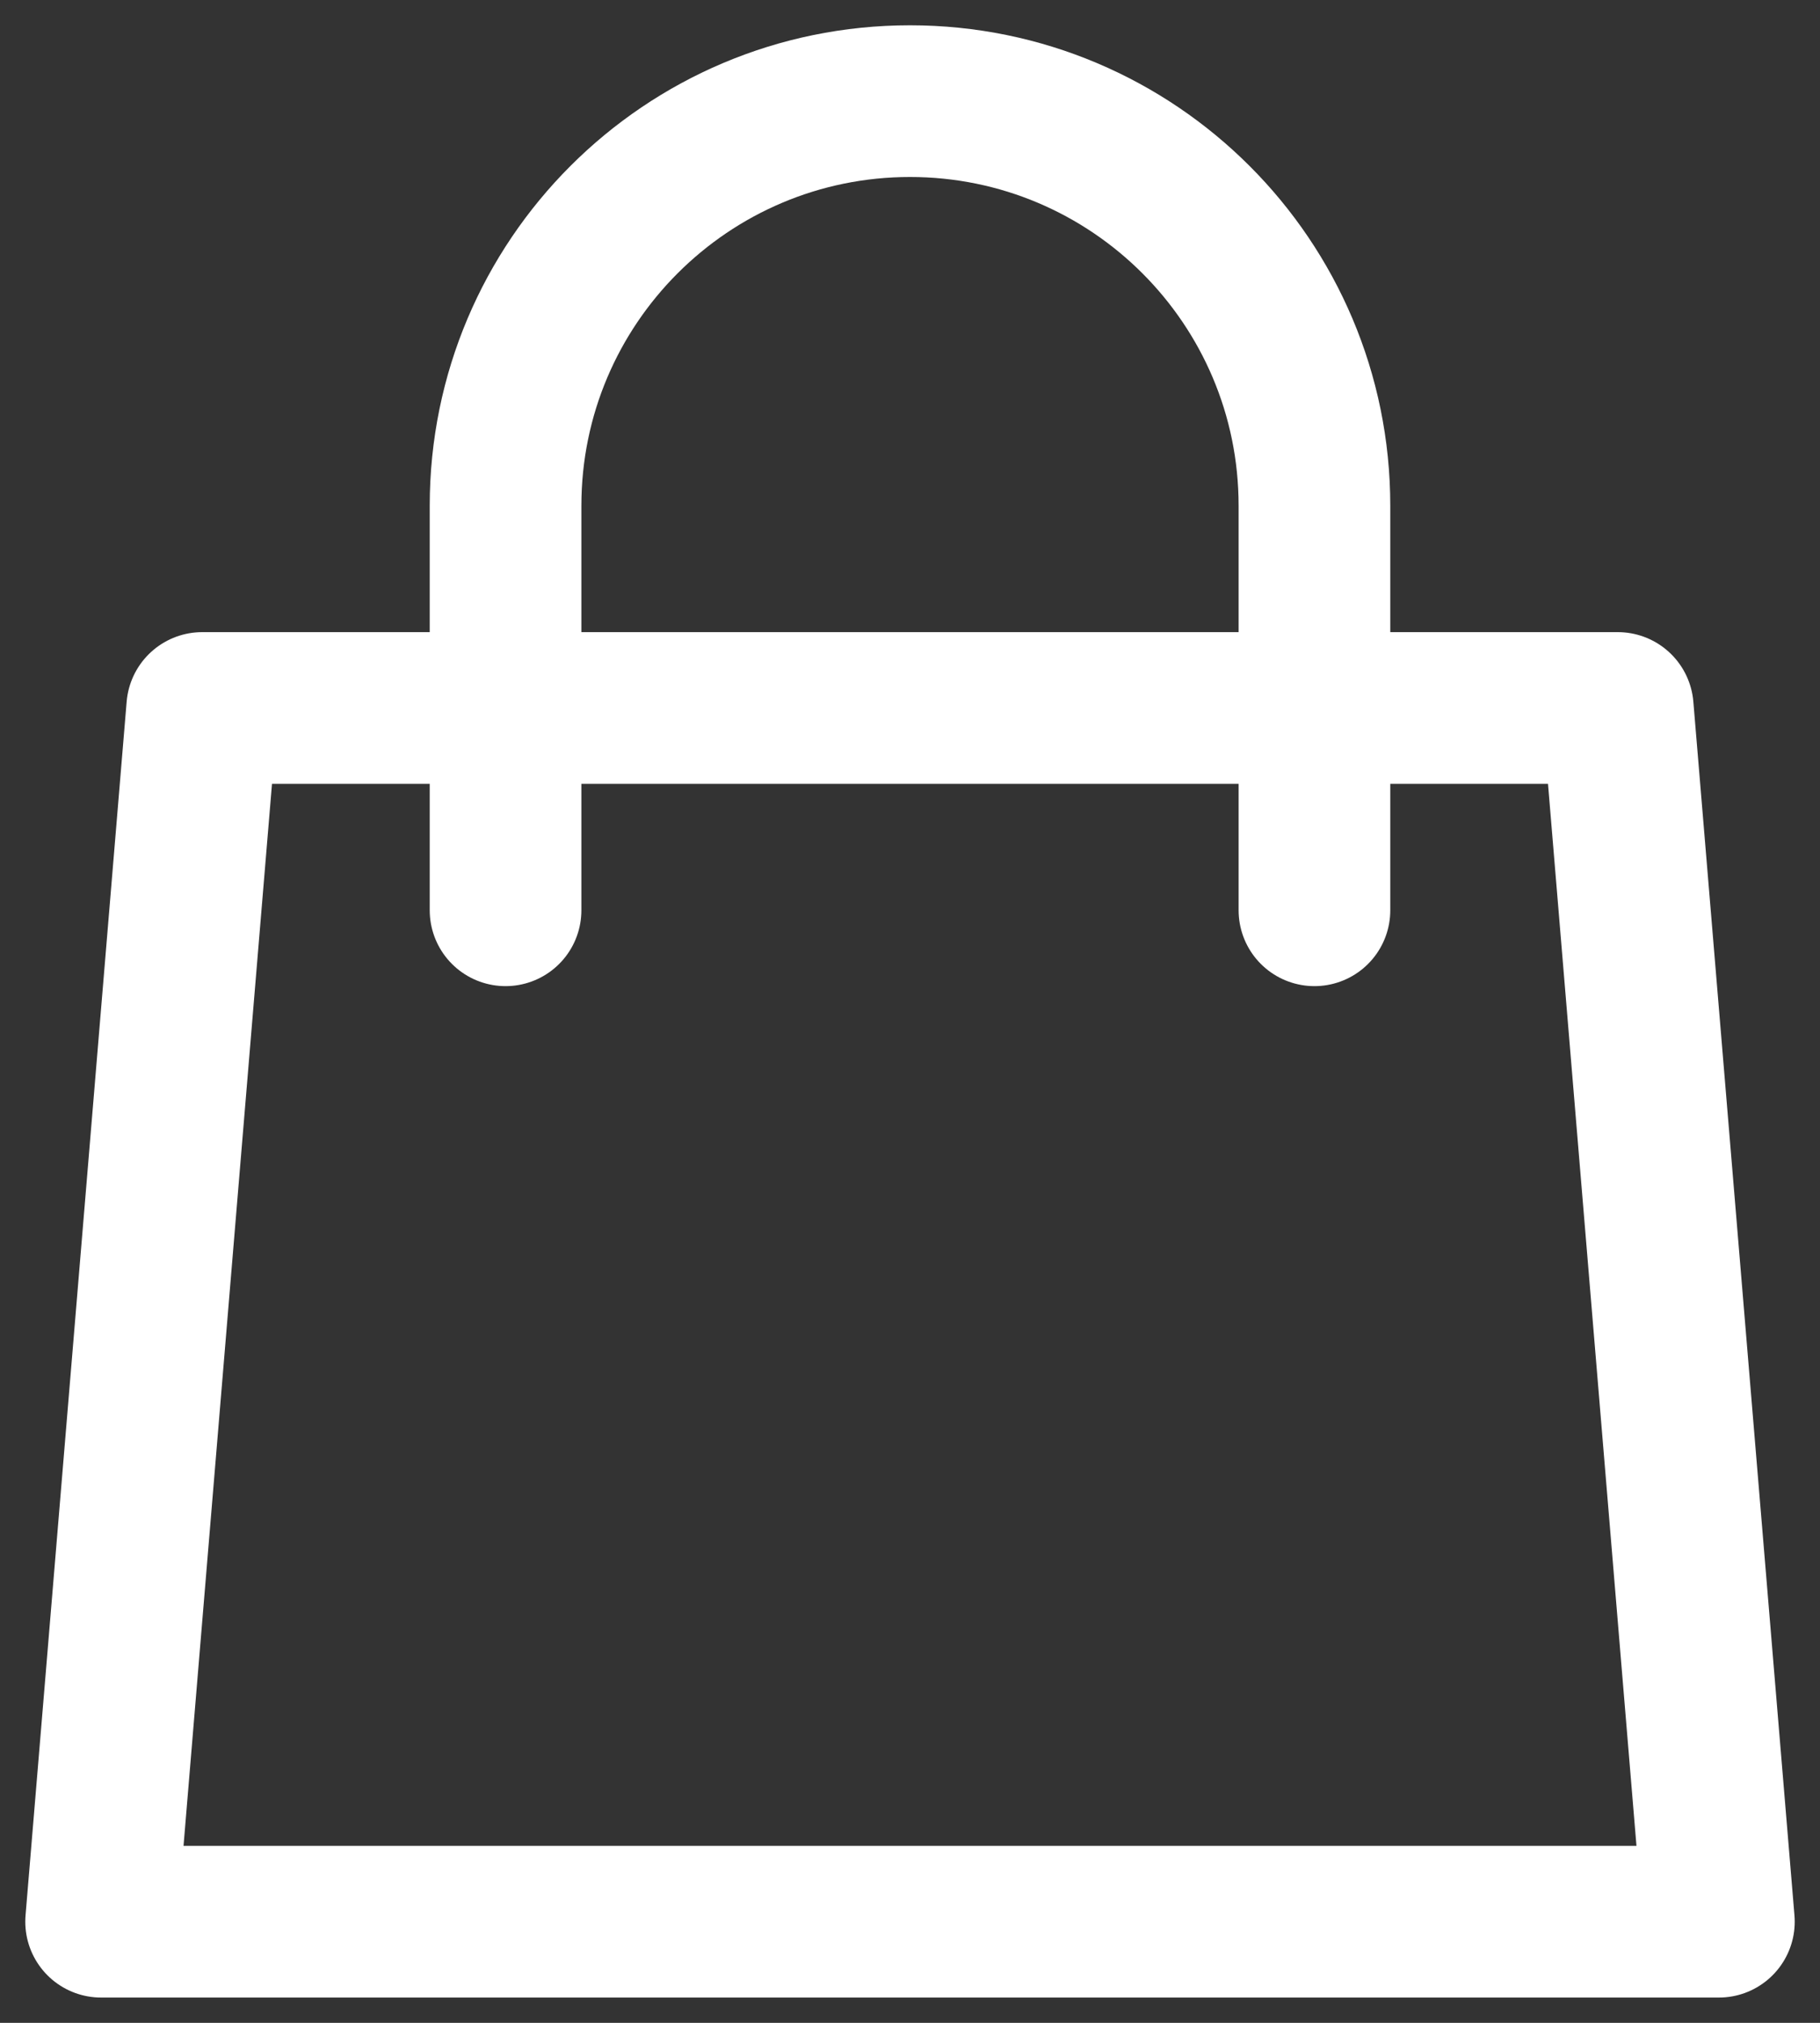 <svg width="18" height="20" viewBox="0 0 18 20" fill="none" xmlns="http://www.w3.org/2000/svg">
<rect x="0" y="0" width="18" height="20" fill="#333333" stroke="none"/>
<path d="M13 9V5C13 2.791 11.209 1 9 1C6.791 1 5 2.791 5 5V9M2 7H16L17 19H1L2 7Z" stroke="white" stroke-width="1.5" stroke-linecap="round" stroke-linejoin="round"/>
</svg>
